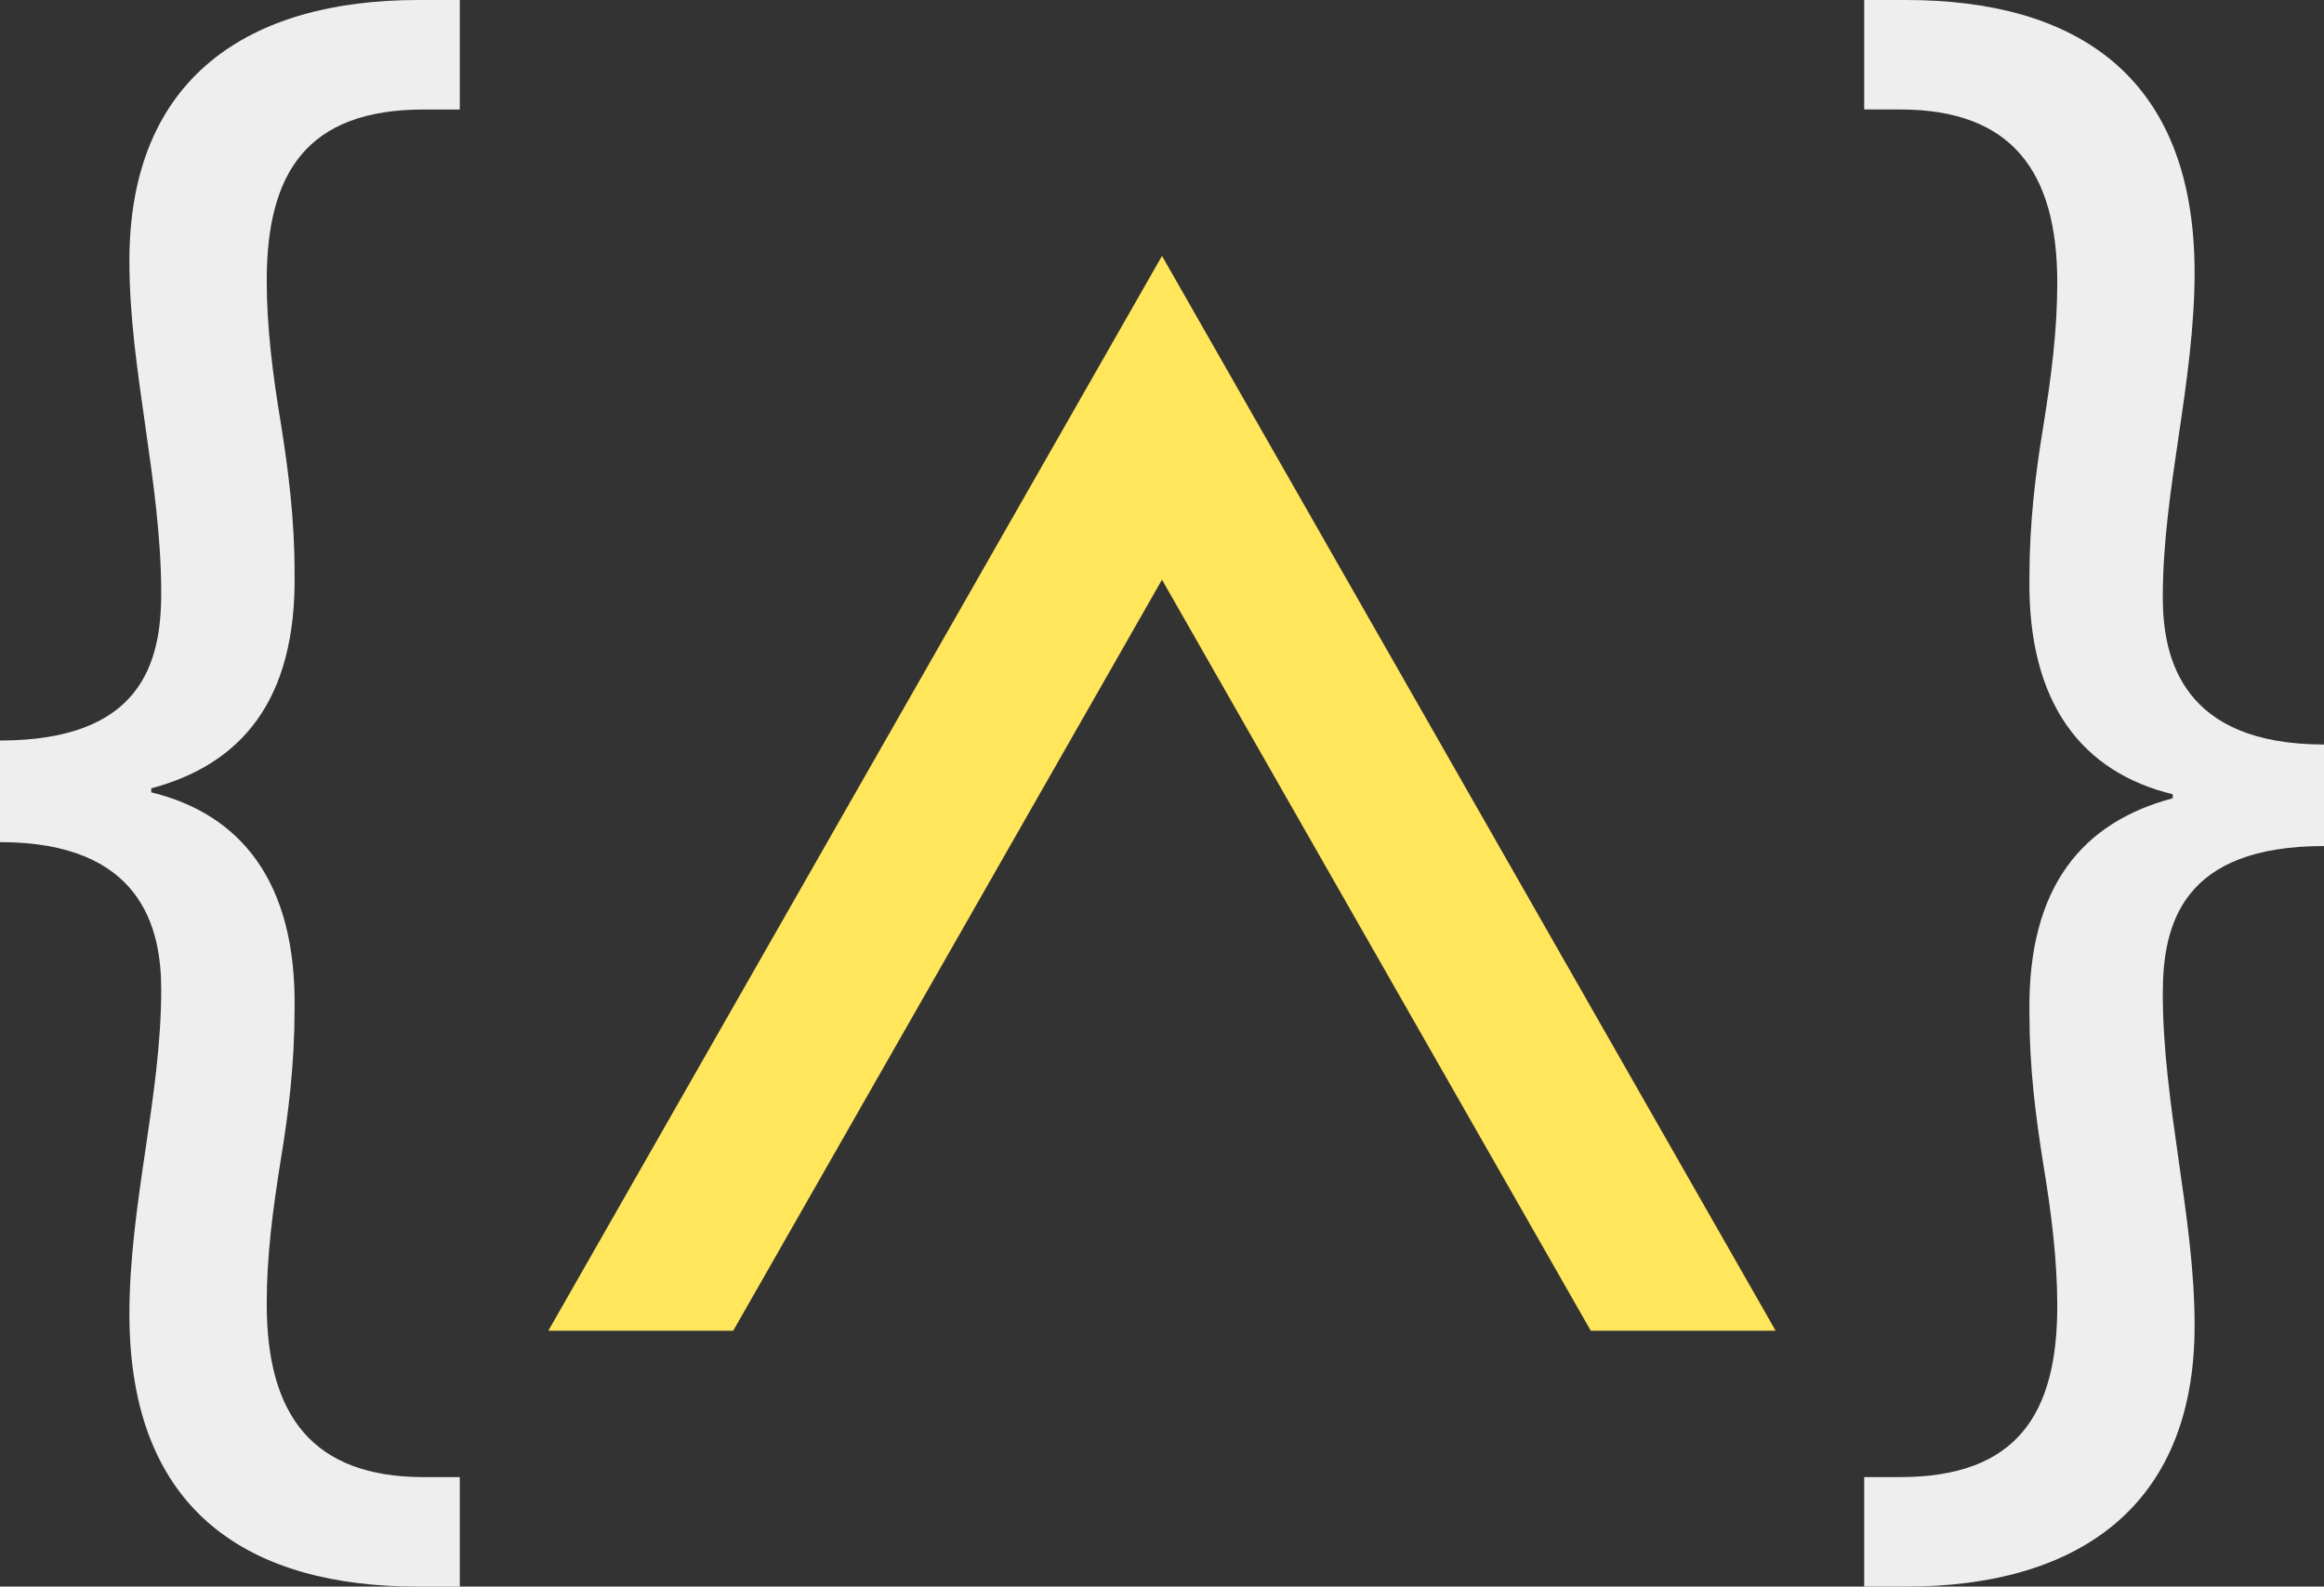 <!-- Generator: Adobe Illustrator 23.0.5, SVG Export Plug-In  -->
<svg version="1.1" xmlns="http://www.w3.org/2000/svg" xmlns:xlink="http://www.w3.org/1999/xlink" x="0px" y="0px"
	 width="864.77px" height="590.3px" viewBox="0 0 864.77 590.3" style="enable-background:new 0 0 864.77 590.3;"
	 xml:space="preserve">
<rect x="0" y="0" width="864.77" height="590.3" fill="#333333" stroke="none"/>
<style type="text/css">
	.st0{fill:#EEEEEE;}
	.st1{fill:#FFE65A;}
</style>
<defs>
</defs>
<g>
	<g>
		<path class="st0" d="M0,275.52c52.59,0,59.99-28.89,59.99-54.81c0-20.74-2.96-41.48-5.92-62.22c-2.96-20.74-5.92-40.74-5.92-61.47
			C48.14,28.89,92.58,0,155.54,0h15.55v40.74h-13.33c-43.7,0-58.51,23.7-58.51,63.7c0,17.04,2.22,34.81,5.18,52.59
			c2.96,18.52,5.18,36.29,5.18,56.29c0.74,47.4-20,71.1-53.33,79.99v1.48c33.33,8.15,54.07,33.33,53.33,80.73
			c0,20-2.22,38.51-5.18,56.29c-2.96,18.52-5.18,35.55-5.18,53.33c0,41.48,17.04,64.44,58.51,64.44h13.33v40.74h-15.55
			c-61.47,0-107.39-26.66-107.39-101.47c0-20,2.96-40.74,5.92-60.73c2.96-20,5.92-39.99,5.92-59.99c0-22.96-7.41-54.81-59.99-54.81
			V275.52z"/>
	</g>
	<g>
		<path class="st0" d="M864.77,314.78c-52.59,0-59.99,28.89-59.99,54.81c0,20.74,2.96,41.48,5.92,62.22
			c2.96,20.74,5.92,40.74,5.92,61.47c0,68.14-44.44,97.03-107.39,97.03h-15.55v-40.74h13.33c43.7,0,58.51-23.7,58.51-63.7
			c0-17.04-2.22-34.81-5.18-52.59c-2.96-18.52-5.18-36.29-5.18-56.29c-0.74-47.4,20-71.1,53.33-79.99v-1.48
			c-33.33-8.15-54.07-33.33-53.33-80.73c0-20,2.22-38.51,5.18-56.29c2.96-18.52,5.18-35.55,5.18-53.33
			c0-41.48-17.04-64.44-58.51-64.44h-13.33V0h15.55c61.47,0,107.39,26.66,107.39,101.47c0,20-2.96,40.74-5.92,60.73
			c-2.96,20-5.92,39.99-5.92,59.99c0,22.96,7.41,54.81,59.99,54.81V314.78z"/>
	</g>
	<polygon class="st1" points="432.38,215.69 591.92,495.1 660.72,495.1 432.38,95.21 204.04,495.1 272.84,495.1 	"/>
</g>
</svg>
